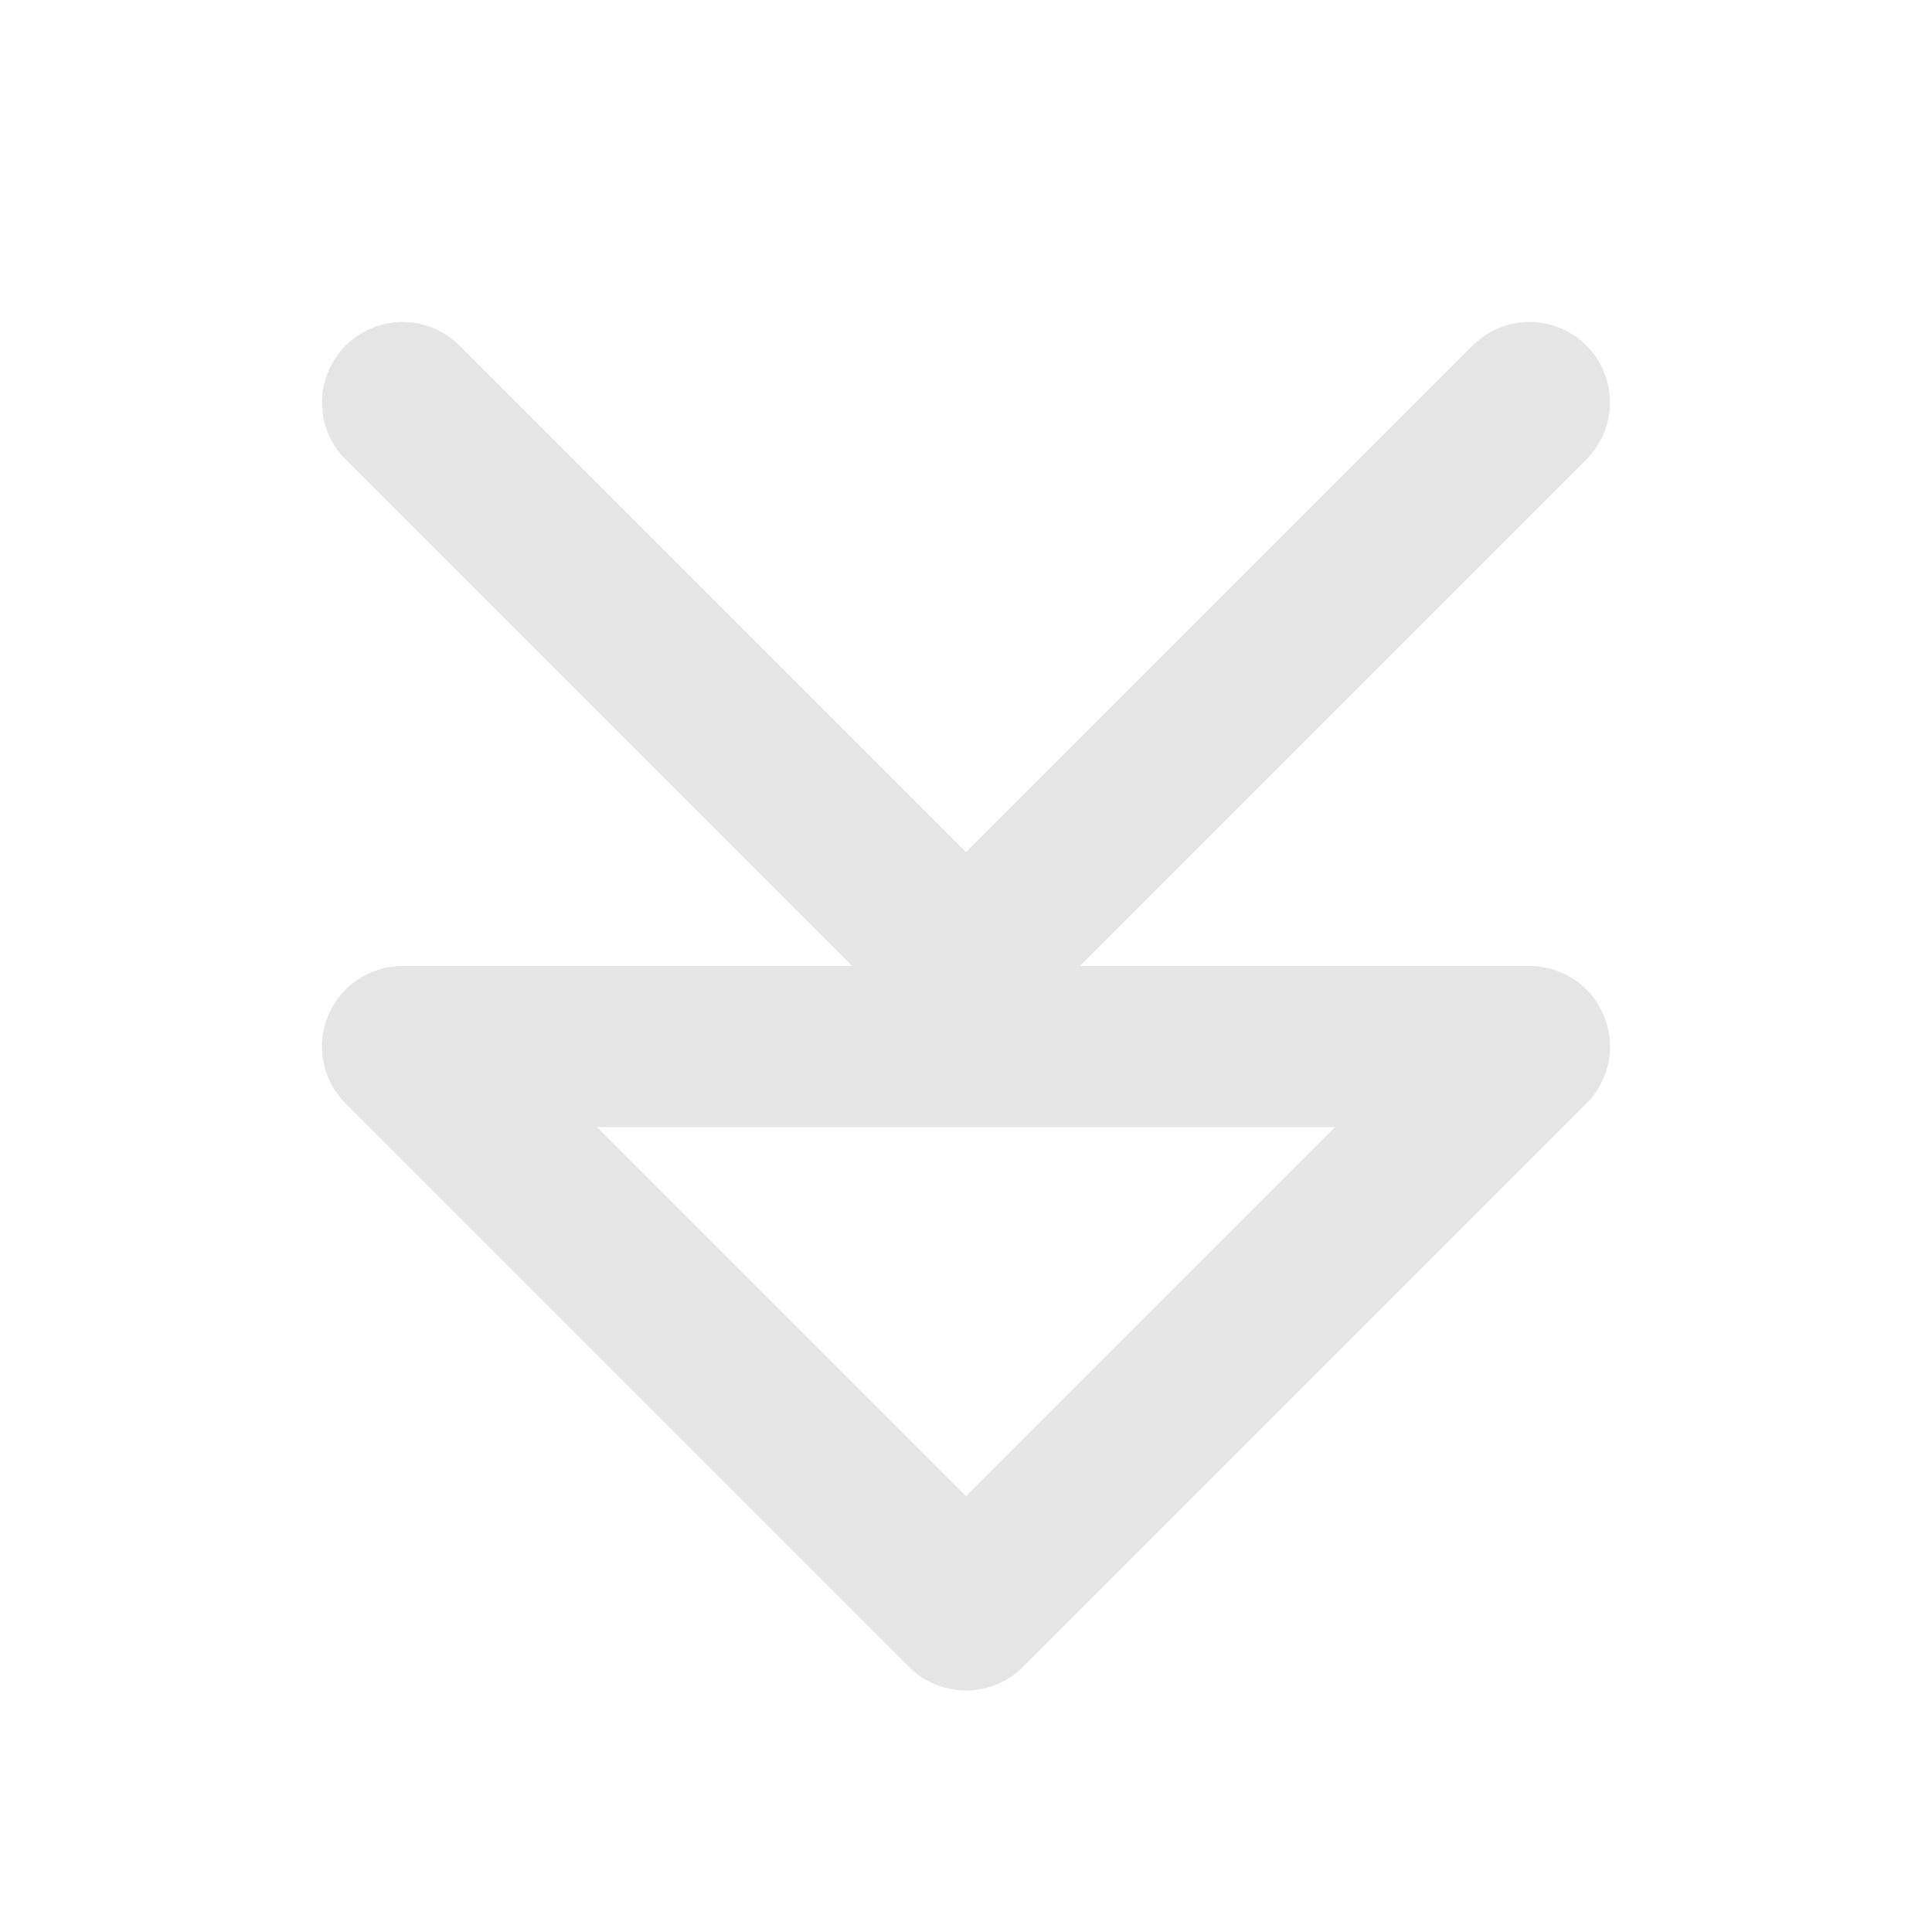 <svg width="24" height="24" viewBox="0 0 24 24" fill="none" xmlns="http://www.w3.org/2000/svg">
<path d="M19 5L12 12L5 5M19 13L12 20L5 13H19Z" stroke="#E5E5E5" stroke-width="2" stroke-linecap="round" stroke-linejoin="round"/>
</svg>
